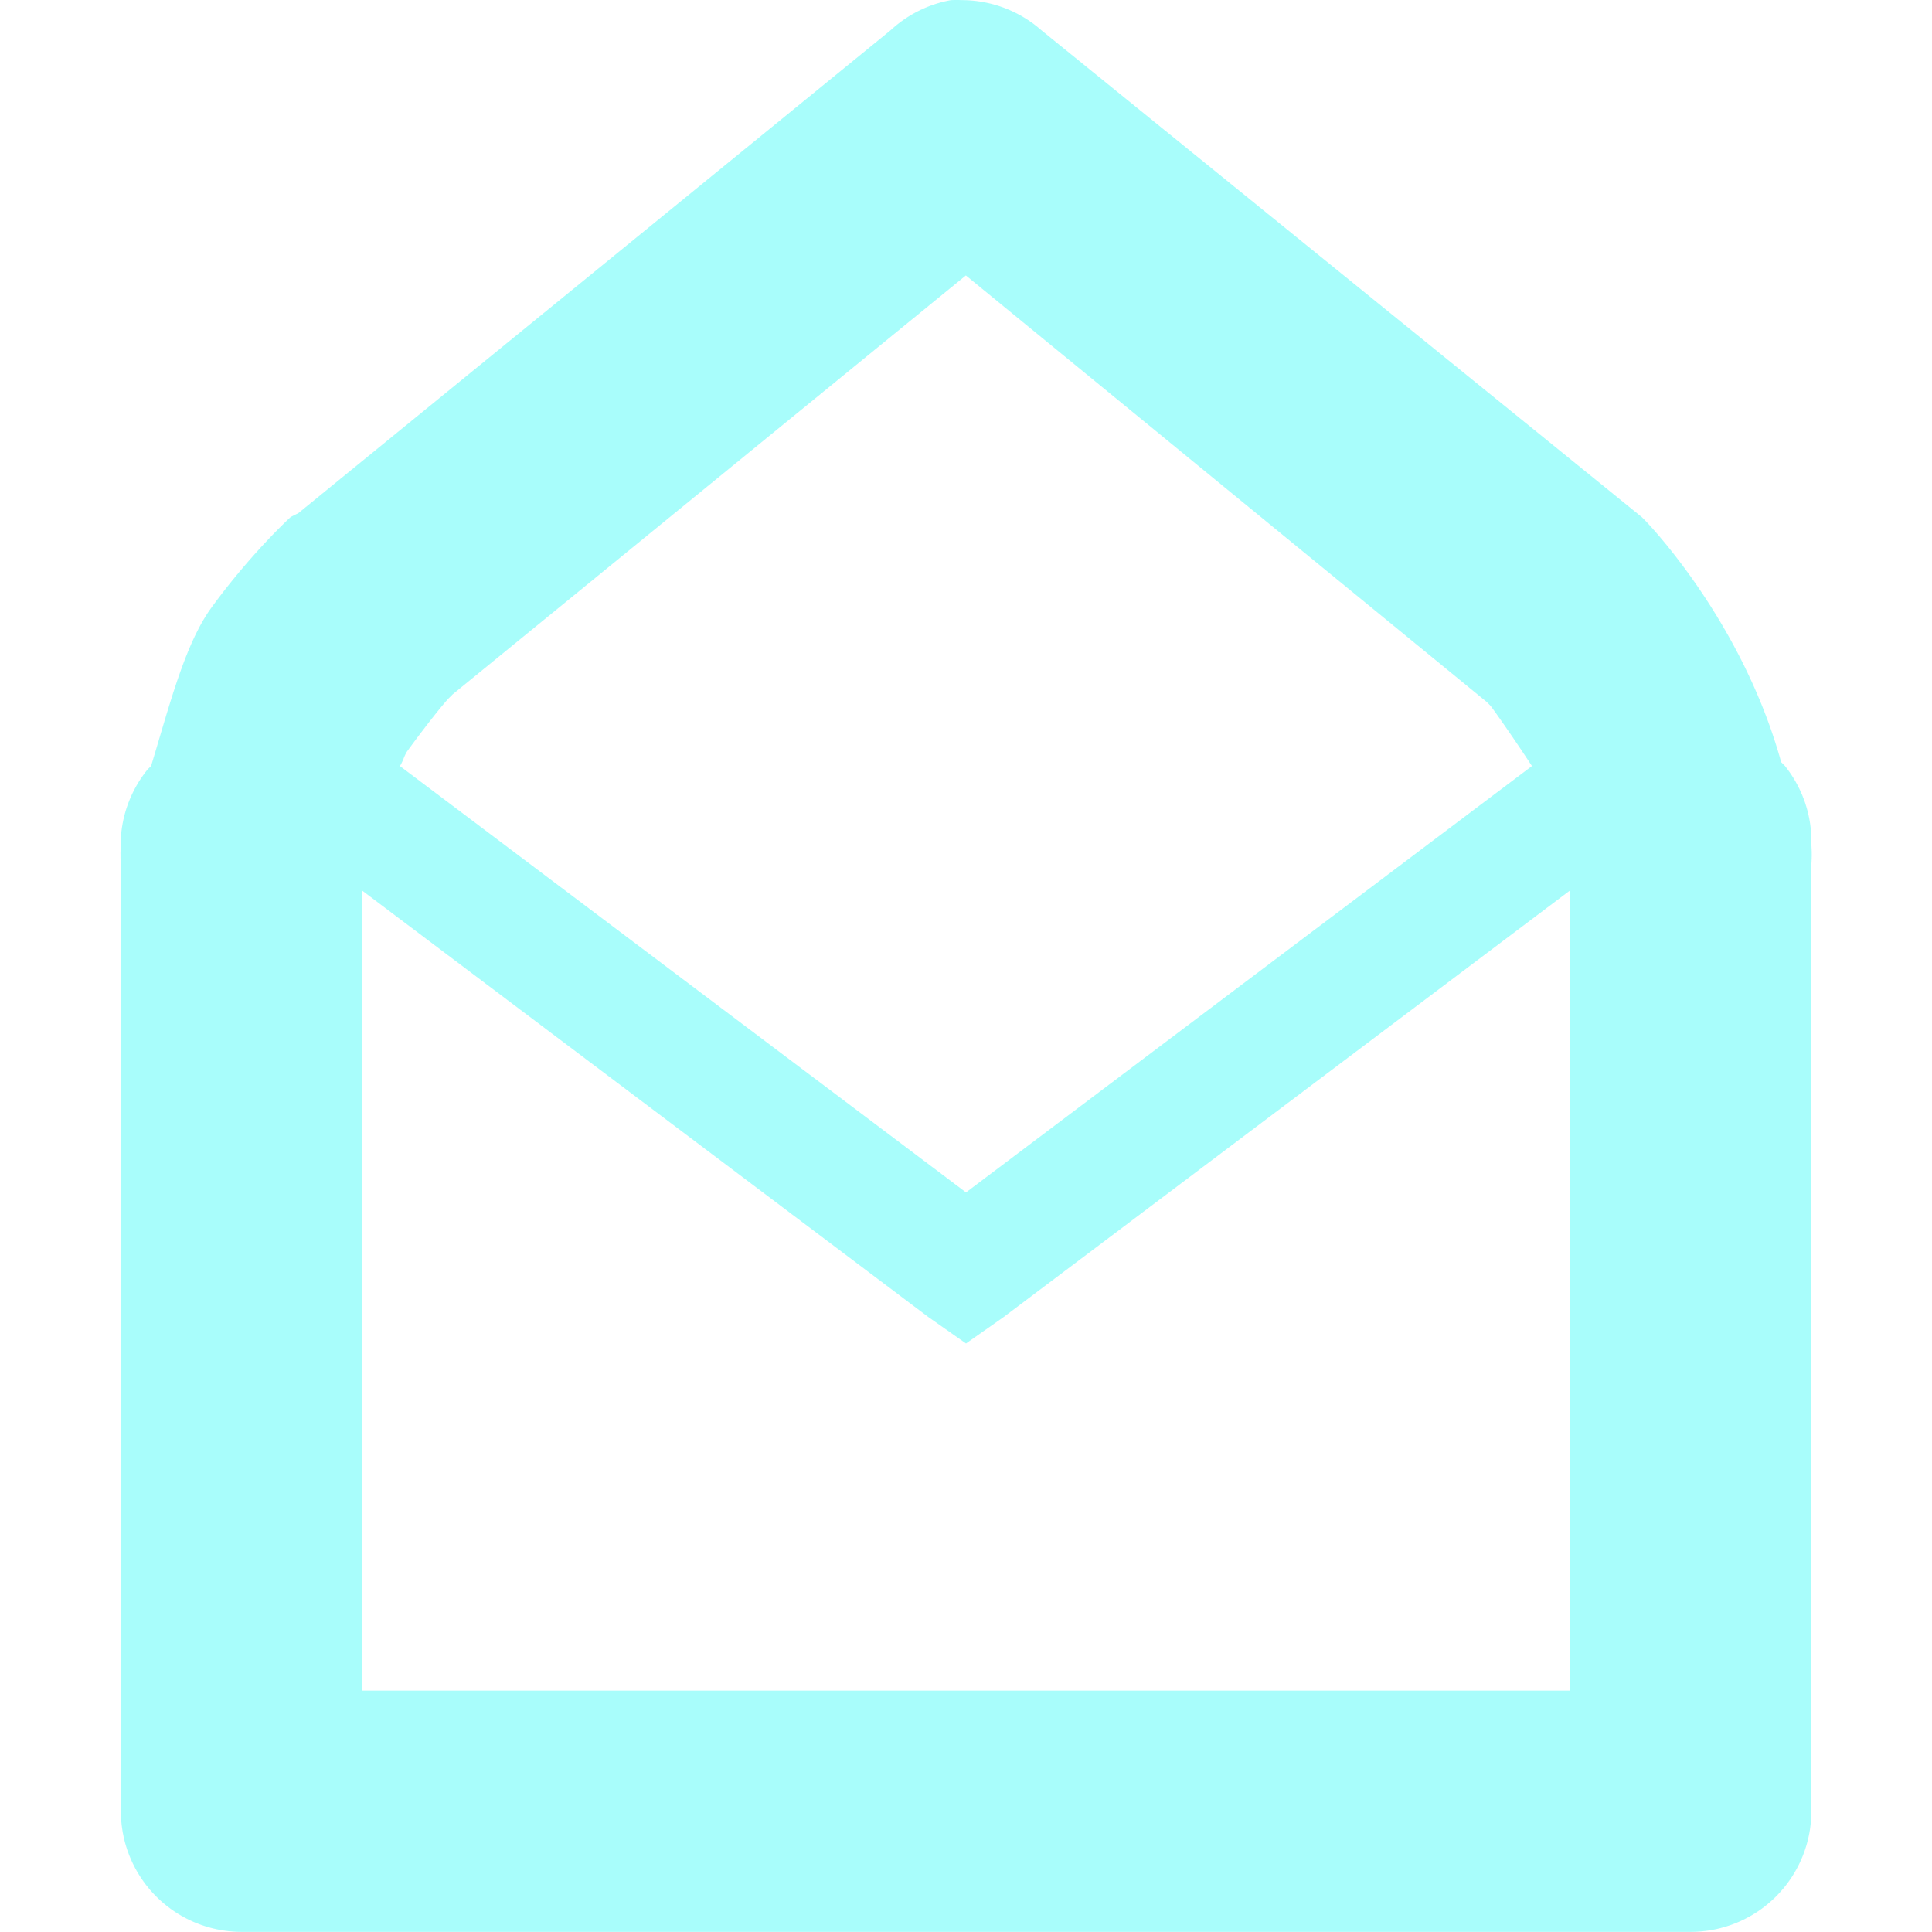 <?xml version='1.0' encoding='UTF-8' standalone='no'?>
<!-- Created with Inkscape (http://www.inkscape.org/) -->

<svg xmlns:cc='http://creativecommons.org/ns#' xmlns:dc='http://purl.org/dc/elements/1.1/' sodipodi:docname='mail-read-symbolic.svg' height='16.001' id='svg7384' xmlns:inkscape='http://www.inkscape.org/namespaces/inkscape' xmlns:rdf='http://www.w3.org/1999/02/22-rdf-syntax-ns#' xmlns:sodipodi='http://sodipodi.sourceforge.net/DTD/sodipodi-0.dtd' xmlns:svg='http://www.w3.org/2000/svg' inkscape:version='0.48.4 r9939' version='1.1' width='16' xmlns='http://www.w3.org/2000/svg'>
  <sodipodi:namedview inkscape:bbox-nodes='false' inkscape:bbox-paths='true' bordercolor='#666666' borderopacity='1' inkscape:current-layer='layer9' inkscape:cx='295.28538' inkscape:cy='-277.42182' gridtolerance='10' inkscape:guide-bbox='true' guidetolerance='10' id='namedview88' inkscape:object-nodes='false' inkscape:object-paths='false' objecttolerance='10' pagecolor='#3a3b39' inkscape:pageopacity='1' inkscape:pageshadow='2' showborder='false' showgrid='false' showguides='true' inkscape:snap-bbox='true' inkscape:snap-bbox-midpoints='false' inkscape:snap-global='true' inkscape:snap-grids='true' inkscape:snap-nodes='false' inkscape:snap-others='false' inkscape:snap-to-guides='true' inkscape:window-height='1403' inkscape:window-maximized='1' inkscape:window-width='2560' inkscape:window-x='0' inkscape:window-y='0' inkscape:zoom='1'>
    <inkscape:grid empspacing='2' enabled='true' id='grid4866' originx='180px' originy='80px' snapvisiblegridlinesonly='true' spacingx='1px' spacingy='1px' type='xygrid' visible='true'/>
  </sodipodi:namedview>
  <title id='title9167'>Gnome Symbolic Icon Theme</title>
  <defs id='defs7386'/>
  <g inkscape:groupmode='layer' id='layer9' inkscape:label='status' style='display:inline' transform='translate(-61,-296.999)'>

    <path inkscape:connector-curvature='0' d='m 68.875,297 a 1,1 0 0 0 -0.5,0.25 l -4.906,4 a 1,1 0 0 0 -0.062,0.031 c 0,0 -0.326,0.297 -0.656,0.75 -0.223,0.306 -0.353,0.832 -0.5,1.312 a 1,1 0 0 0 -0.031,0.031 1,1 0 0 0 -0.219,0.562 c -5.1e-4,0.012 3.6e-4,0.019 0,0.031 a 1,1 0 0 0 0,0.031 1,1 0 0 0 0,0.156 l 0,7.844 a 1,1 0 0 0 1,1 l 12,0 a 1,1 0 0 0 1,-1 l 0,-7.844 a 1,1 0 0 0 0,-0.156 1,1 0 0 0 -0.219,-0.656 1,1 0 0 0 -0.031,-0.031 c -0.328,-1.188 -1.125,-2 -1.125,-2 a 1,1 0 0 0 -0.031,-0.031 L 69.625,297.25 a 1,1 0 0 0 -0.656,-0.25 1,1 0 0 0 -0.094,0 z m 0.125,2.281 4.312,3.531 0.031,0.031 c 0.021,0.025 0.18,0.25 0.344,0.5 l -4.687,3.531 -4.688,-3.531 c 0.026,-0.039 0.035,-0.087 0.062,-0.125 0.191,-0.261 0.319,-0.414 0.344,-0.438 l 0.031,-0.031 4.25,-3.469 z m -5,5.094 4.688,3.531 0.312,0.219 0.312,-0.219 4.688,-3.531 0,6.625 -10,0 0,-6.625 z' id='path35631' style='font-size:medium;font-style:normal;font-variant:normal;font-weight:normal;font-stretch:normal;text-indent:0;text-align:start;text-decoration:none;line-height:normal;letter-spacing:normal;word-spacing:normal;text-transform:none;direction:ltr;block-progression:tb;writing-mode:lr-tb;text-anchor:start;baseline-shift:baseline;opacity:0.5;color:#000000;fill:#52fcf9;fill-opacity:1;stroke:none;stroke-width:1;marker:none;visibility:visible;display:inline;overflow:visible;enable-background:accumulate;font-family:Sans;-inkscape-font-specification:Sans'/>
  </g>
  <g inkscape:groupmode='layer' id='layer10' inkscape:label='devices' transform='translate(-61,-296.999)'/>
  <g inkscape:groupmode='layer' id='layer11' inkscape:label='apps' transform='translate(-61,-296.999)'/>
  <g inkscape:groupmode='layer' id='layer13' inkscape:label='places' transform='translate(-61,-296.999)'/>
  <g inkscape:groupmode='layer' id='layer14' inkscape:label='mimetypes' transform='translate(-61,-296.999)'/>
  <g inkscape:groupmode='layer' id='layer15' inkscape:label='emblems' style='display:inline' transform='translate(-61,-296.999)'/>
  <g inkscape:groupmode='layer' id='g71291' inkscape:label='emotes' style='display:inline' transform='translate(-61,-296.999)'/>
  <g inkscape:groupmode='layer' id='g4953' inkscape:label='categories' style='display:inline' transform='translate(-61,-296.999)'/>
  <g inkscape:groupmode='layer' id='layer12' inkscape:label='actions' style='display:inline' transform='translate(-61,-296.999)'/>
</svg>
